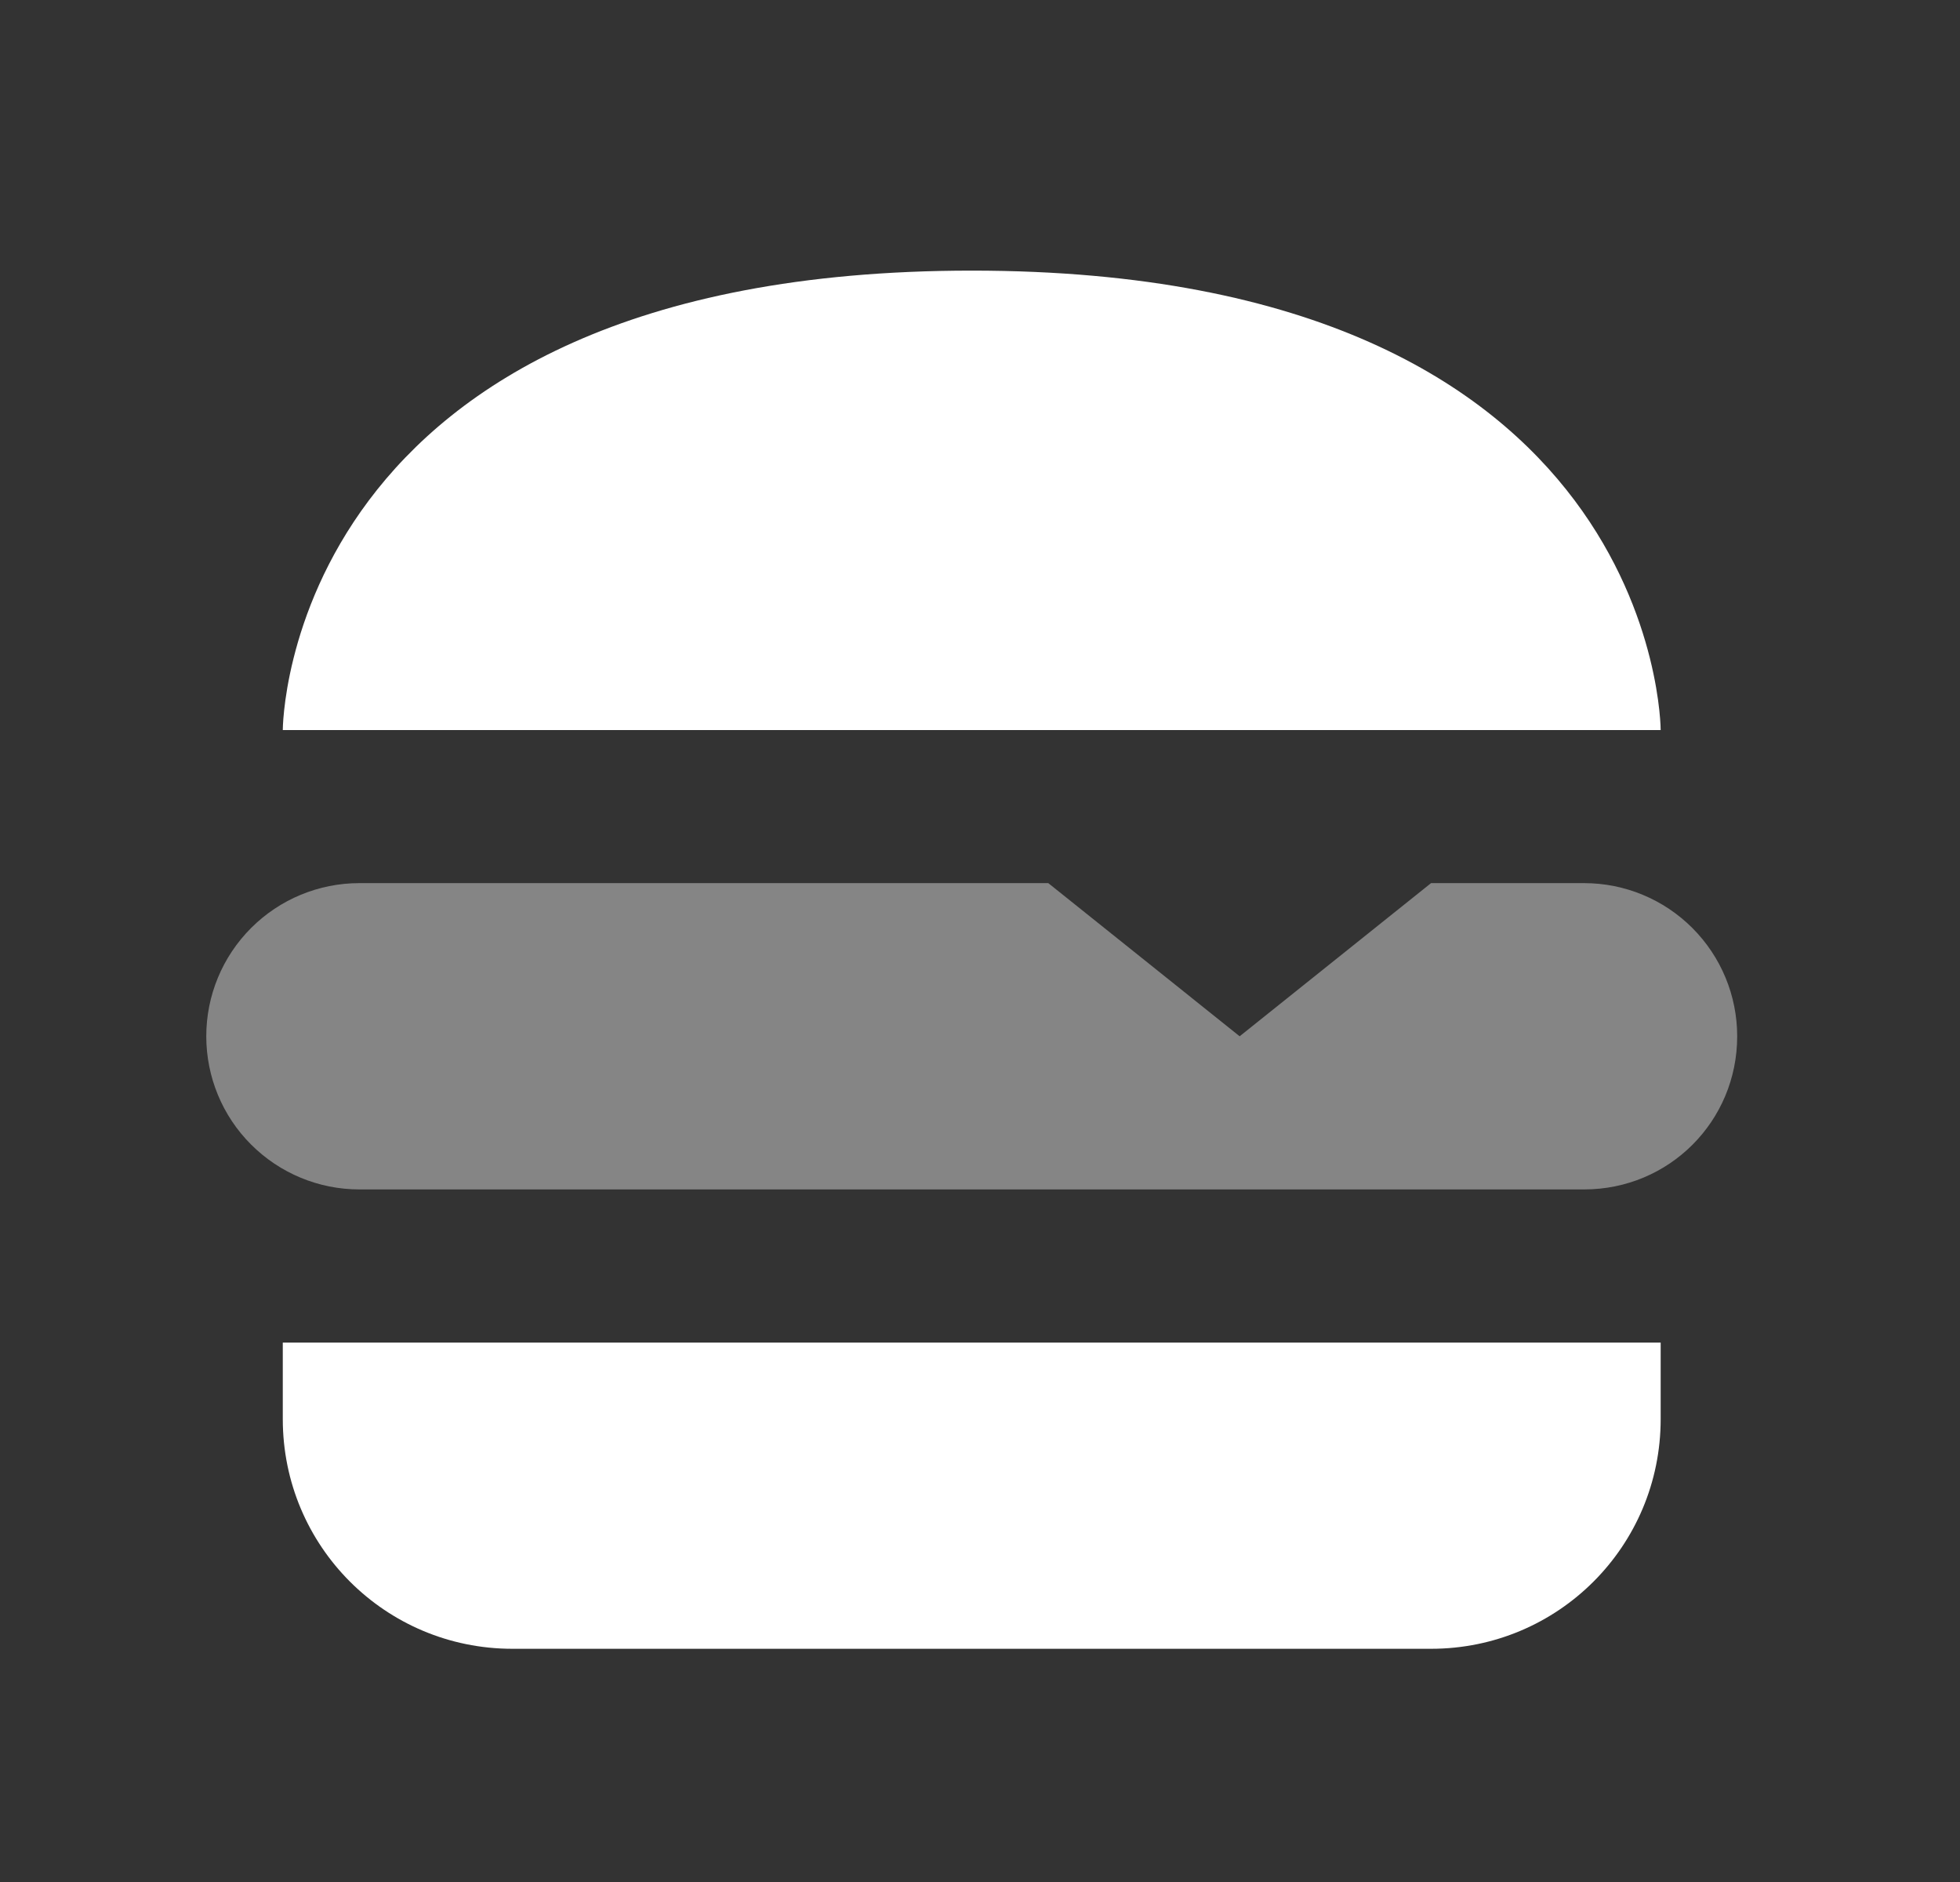 <svg width="25" height="24" viewBox="0 0 25 24" fill="none" xmlns="http://www.w3.org/2000/svg">
<rect x="0" y="0" width="25" height="24" fill="#333333" stroke="none"/>
<path d="M12.395 3.451C3.607 3.451 3.607 9.31 3.607 9.31H21.182C21.182 9.31 21.182 3.451 12.395 3.451ZM3.607 18.097C3.607 19.718 4.915 21.026 6.536 21.026H18.253C19.874 21.026 21.182 19.718 21.182 18.097V17.121H3.607V18.097Z" fill="white"/>
<path opacity="0.4" d="M20.206 15.168C21.289 15.168 22.158 14.299 22.158 13.215C22.158 12.697 21.953 12.201 21.586 11.834C21.22 11.468 20.724 11.262 20.206 11.262H18.253L15.812 13.215L13.371 11.262H4.583C4.065 11.262 3.569 11.468 3.203 11.834C2.836 12.201 2.631 12.697 2.631 13.215C2.631 13.733 2.836 14.23 3.203 14.596C3.569 14.962 4.065 15.168 4.583 15.168H20.206Z" fill="white"/>
</svg>
